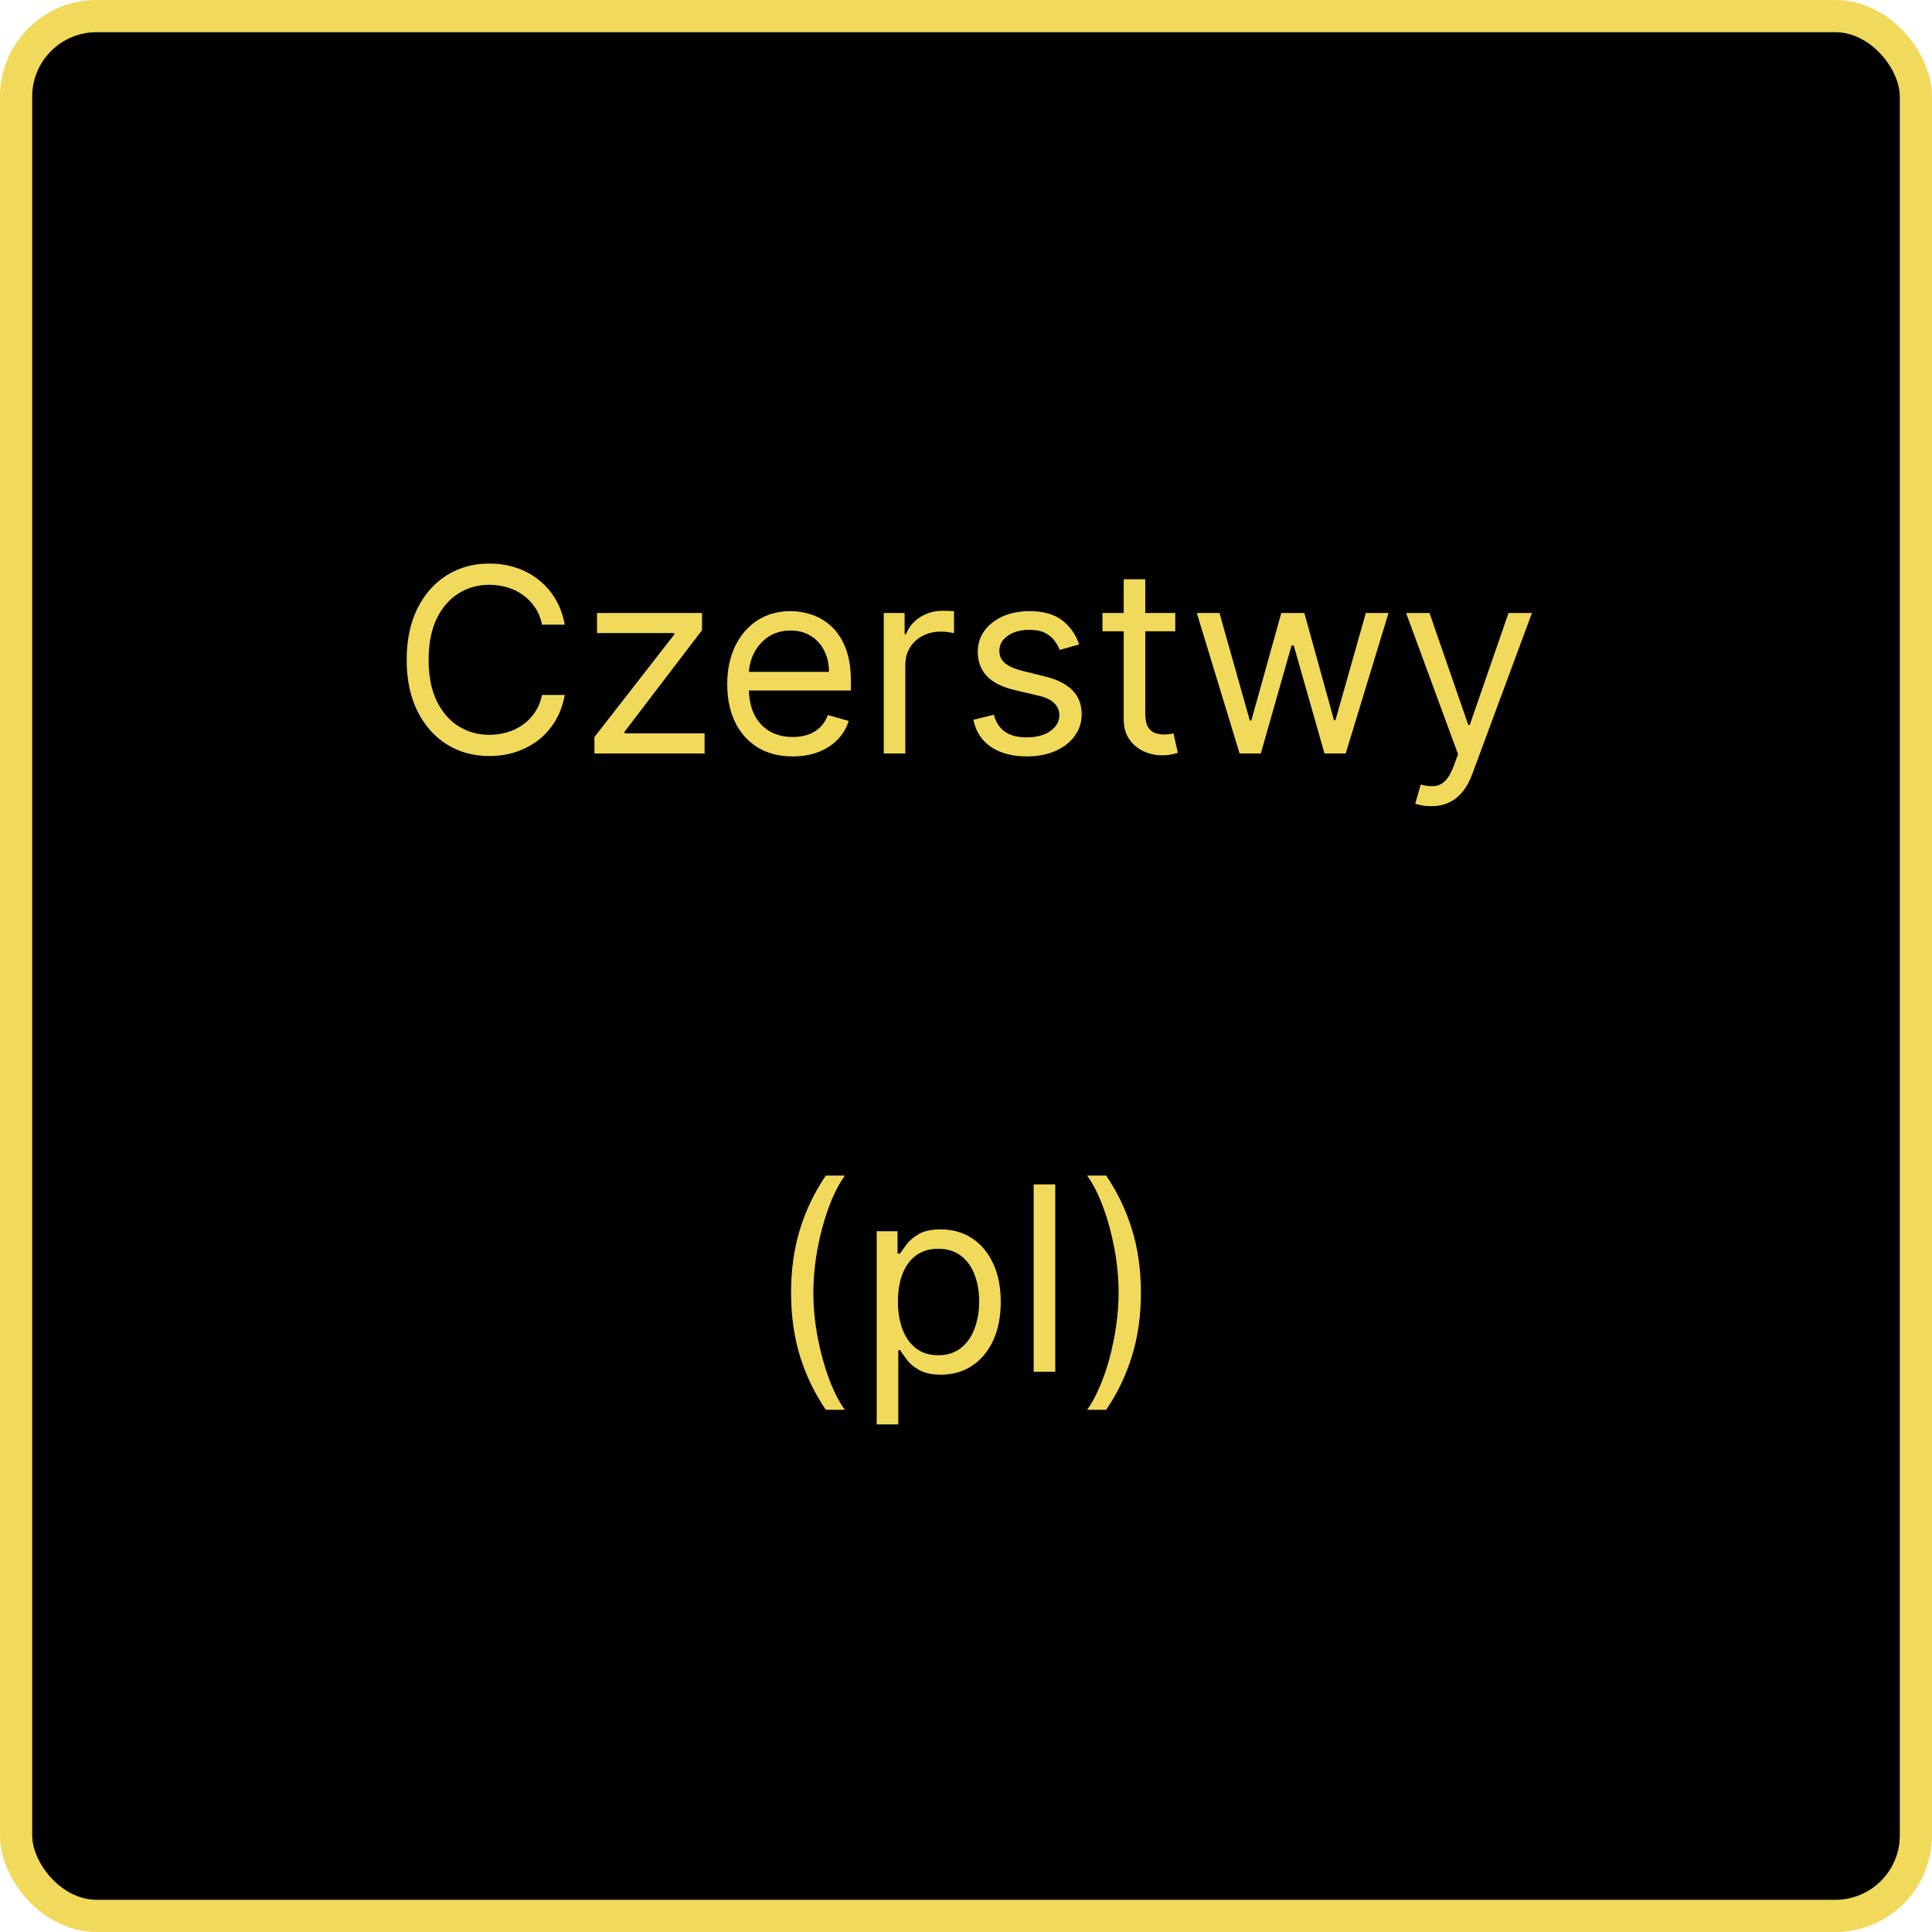 <svg width="300" height="300" viewBox="0 0 300 300" fill="none" xmlns="http://www.w3.org/2000/svg">
<rect x="2.5" y="2.5" width="295" height="295" rx="12.5" fill="black"/>
<rect x="2.5" y="2.5" width="295" height="295" rx="12.5" stroke="#F1D95B" stroke-width="5"/>
<path d="M87.694 97H84.171C83.963 95.987 83.598 95.097 83.077 94.329C82.566 93.562 81.941 92.919 81.202 92.398C80.473 91.867 79.663 91.47 78.773 91.204C77.883 90.939 76.955 90.807 75.989 90.807C74.228 90.807 72.632 91.252 71.202 92.142C69.782 93.032 68.65 94.344 67.807 96.077C66.974 97.81 66.557 99.936 66.557 102.455C66.557 104.973 66.974 107.099 67.807 108.832C68.65 110.565 69.782 111.877 71.202 112.767C72.632 113.657 74.228 114.102 75.989 114.102C76.955 114.102 77.883 113.97 78.773 113.705C79.663 113.439 80.473 113.046 81.202 112.526C81.941 111.995 82.566 111.347 83.077 110.58C83.598 109.803 83.963 108.913 84.171 107.909H87.694C87.428 109.396 86.945 110.726 86.245 111.901C85.544 113.075 84.673 114.074 83.631 114.898C82.589 115.712 81.42 116.332 80.123 116.759C78.835 117.185 77.457 117.398 75.989 117.398C73.508 117.398 71.302 116.792 69.37 115.58C67.438 114.367 65.918 112.644 64.81 110.409C63.702 108.174 63.148 105.523 63.148 102.455C63.148 99.386 63.702 96.735 64.81 94.5C65.918 92.265 67.438 90.542 69.37 89.329C71.302 88.117 73.508 87.511 75.989 87.511C77.457 87.511 78.835 87.724 80.123 88.151C81.42 88.577 82.589 89.202 83.631 90.026C84.673 90.84 85.544 91.834 86.245 93.008C86.945 94.173 87.428 95.504 87.694 97ZM92.306 117V114.443L104.693 98.534V98.307H92.704V95.182H109.011V97.852L96.966 113.648V113.875H109.409V117H92.306ZM123.095 117.455C120.993 117.455 119.179 116.991 117.654 116.062C116.139 115.125 114.97 113.818 114.146 112.142C113.332 110.456 112.924 108.496 112.924 106.261C112.924 104.027 113.332 102.057 114.146 100.352C114.97 98.638 116.116 97.303 117.583 96.347C119.061 95.381 120.784 94.898 122.754 94.898C123.89 94.898 125.012 95.087 126.12 95.466C127.228 95.845 128.237 96.46 129.146 97.312C130.055 98.155 130.779 99.273 131.319 100.665C131.859 102.057 132.129 103.771 132.129 105.807V107.227H115.311V104.33H128.72C128.72 103.098 128.474 102 127.981 101.034C127.498 100.068 126.807 99.306 125.907 98.747C125.017 98.188 123.966 97.909 122.754 97.909C121.419 97.909 120.263 98.24 119.288 98.903C118.322 99.557 117.579 100.409 117.058 101.46C116.537 102.511 116.277 103.638 116.277 104.841V106.773C116.277 108.42 116.561 109.817 117.129 110.963C117.707 112.099 118.507 112.966 119.529 113.562C120.552 114.15 121.741 114.443 123.095 114.443C123.975 114.443 124.771 114.32 125.481 114.074C126.201 113.818 126.821 113.439 127.342 112.938C127.863 112.426 128.265 111.792 128.549 111.034L131.788 111.943C131.447 113.042 130.874 114.008 130.069 114.841C129.264 115.665 128.27 116.309 127.086 116.773C125.903 117.227 124.572 117.455 123.095 117.455ZM137.228 117V95.182H140.467V98.477H140.694C141.092 97.398 141.812 96.522 142.853 95.849C143.895 95.177 145.069 94.841 146.376 94.841C146.622 94.841 146.93 94.846 147.299 94.855C147.669 94.865 147.948 94.879 148.137 94.898V98.307C148.024 98.278 147.763 98.236 147.356 98.179C146.958 98.113 146.537 98.079 146.092 98.079C145.031 98.079 144.084 98.302 143.251 98.747C142.427 99.183 141.774 99.789 141.291 100.565C140.817 101.332 140.581 102.208 140.581 103.193V117H137.228ZM167.566 100.068L164.554 100.92C164.365 100.419 164.086 99.931 163.716 99.457C163.356 98.974 162.864 98.577 162.239 98.264C161.614 97.952 160.814 97.796 159.838 97.796C158.503 97.796 157.391 98.103 156.5 98.719C155.62 99.325 155.179 100.097 155.179 101.034C155.179 101.867 155.482 102.526 156.088 103.009C156.694 103.491 157.641 103.894 158.929 104.216L162.168 105.011C164.119 105.485 165.572 106.209 166.529 107.185C167.485 108.151 167.963 109.396 167.963 110.92C167.963 112.17 167.604 113.288 166.884 114.273C166.174 115.258 165.179 116.034 163.901 116.602C162.623 117.17 161.136 117.455 159.441 117.455C157.215 117.455 155.373 116.972 153.915 116.006C152.457 115.04 151.533 113.629 151.145 111.773L154.327 110.977C154.63 112.152 155.203 113.032 156.046 113.619C156.898 114.206 158.011 114.5 159.384 114.5C160.946 114.5 162.187 114.169 163.105 113.506C164.033 112.833 164.498 112.028 164.498 111.091C164.498 110.333 164.232 109.699 163.702 109.188C163.172 108.667 162.357 108.278 161.259 108.023L157.623 107.17C155.624 106.697 154.157 105.963 153.219 104.969C152.291 103.965 151.827 102.71 151.827 101.205C151.827 99.974 152.173 98.885 152.864 97.938C153.565 96.99 154.516 96.247 155.719 95.707C156.931 95.168 158.304 94.898 159.838 94.898C161.998 94.898 163.693 95.371 164.924 96.318C166.164 97.265 167.045 98.515 167.566 100.068ZM182.498 95.182V98.023H171.191V95.182H182.498ZM174.487 89.954H177.839V110.75C177.839 111.697 177.976 112.407 178.251 112.881C178.535 113.345 178.895 113.657 179.331 113.818C179.776 113.97 180.244 114.045 180.737 114.045C181.106 114.045 181.409 114.027 181.646 113.989C181.883 113.941 182.072 113.903 182.214 113.875L182.896 116.886C182.669 116.972 182.351 117.057 181.944 117.142C181.537 117.237 181.021 117.284 180.396 117.284C179.449 117.284 178.521 117.08 177.612 116.673C176.712 116.266 175.964 115.646 175.368 114.812C174.78 113.979 174.487 112.928 174.487 111.659V89.954ZM192.484 117L185.836 95.182H189.359L194.075 111.886H194.302L198.961 95.182H202.541L207.143 111.83H207.37L212.086 95.182H215.609L208.961 117H205.666L200.893 100.239H200.552L195.779 117H192.484ZM222.2 125.182C221.632 125.182 221.125 125.134 220.68 125.04C220.235 124.955 219.927 124.869 219.757 124.784L220.609 121.83C221.423 122.038 222.143 122.114 222.768 122.057C223.393 122 223.947 121.721 224.43 121.219C224.922 120.726 225.372 119.926 225.779 118.818L226.404 117.114L218.336 95.182H221.973L227.995 112.568H228.223L234.245 95.182H237.882L228.62 120.182C228.204 121.309 227.688 122.241 227.072 122.98C226.457 123.728 225.742 124.282 224.927 124.642C224.122 125.002 223.213 125.182 222.2 125.182ZM122.836 200.727C122.836 197.148 123.3 193.857 124.228 190.855C125.165 187.844 126.5 185.074 128.233 182.545H131.188C130.506 183.483 129.867 184.638 129.27 186.011C128.683 187.375 128.167 188.876 127.722 190.514C127.277 192.143 126.926 193.829 126.671 195.571C126.425 197.313 126.301 199.032 126.301 200.727C126.301 202.981 126.519 205.268 126.955 207.588C127.391 209.908 127.978 212.062 128.716 214.051C129.455 216.04 130.279 217.659 131.188 218.909H128.233C126.5 216.381 125.165 213.616 124.228 210.614C123.3 207.602 122.836 204.307 122.836 200.727ZM136.135 221.182V191.182H139.373V194.648H139.771C140.017 194.269 140.358 193.786 140.794 193.199C141.239 192.602 141.873 192.072 142.697 191.608C143.53 191.134 144.657 190.898 146.078 190.898C147.915 190.898 149.534 191.357 150.936 192.276C152.337 193.194 153.431 194.496 154.217 196.182C155.003 197.867 155.396 199.856 155.396 202.148C155.396 204.458 155.003 206.461 154.217 208.156C153.431 209.842 152.342 211.149 150.95 212.077C149.558 212.995 147.953 213.455 146.135 213.455C144.733 213.455 143.611 213.223 142.768 212.759C141.925 212.285 141.277 211.75 140.822 211.153C140.368 210.547 140.017 210.045 139.771 209.648H139.487V221.182H136.135ZM139.43 202.091C139.43 203.739 139.672 205.192 140.154 206.452C140.637 207.702 141.343 208.682 142.271 209.392C143.199 210.093 144.335 210.443 145.68 210.443C147.082 210.443 148.251 210.074 149.189 209.335C150.136 208.587 150.846 207.583 151.319 206.324C151.802 205.055 152.044 203.644 152.044 202.091C152.044 200.557 151.807 199.174 151.333 197.943C150.869 196.703 150.164 195.723 149.217 195.003C148.279 194.274 147.1 193.909 145.68 193.909C144.316 193.909 143.171 194.255 142.243 194.946C141.315 195.628 140.614 196.584 140.14 197.815C139.667 199.037 139.43 200.462 139.43 202.091ZM163.862 183.909V213H160.51V183.909H163.862ZM177.161 200.727C177.161 204.307 176.692 207.602 175.755 210.614C174.827 213.616 173.496 216.381 171.763 218.909H168.809C169.49 217.972 170.125 216.816 170.712 215.443C171.309 214.08 171.829 212.583 172.275 210.955C172.72 209.316 173.065 207.626 173.311 205.884C173.567 204.132 173.695 202.413 173.695 200.727C173.695 198.473 173.477 196.187 173.042 193.866C172.606 191.546 172.019 189.392 171.28 187.403C170.542 185.415 169.718 183.795 168.809 182.545H171.763C173.496 185.074 174.827 187.844 175.755 190.855C176.692 193.857 177.161 197.148 177.161 200.727Z" fill="#F1D95B"/>
</svg>
